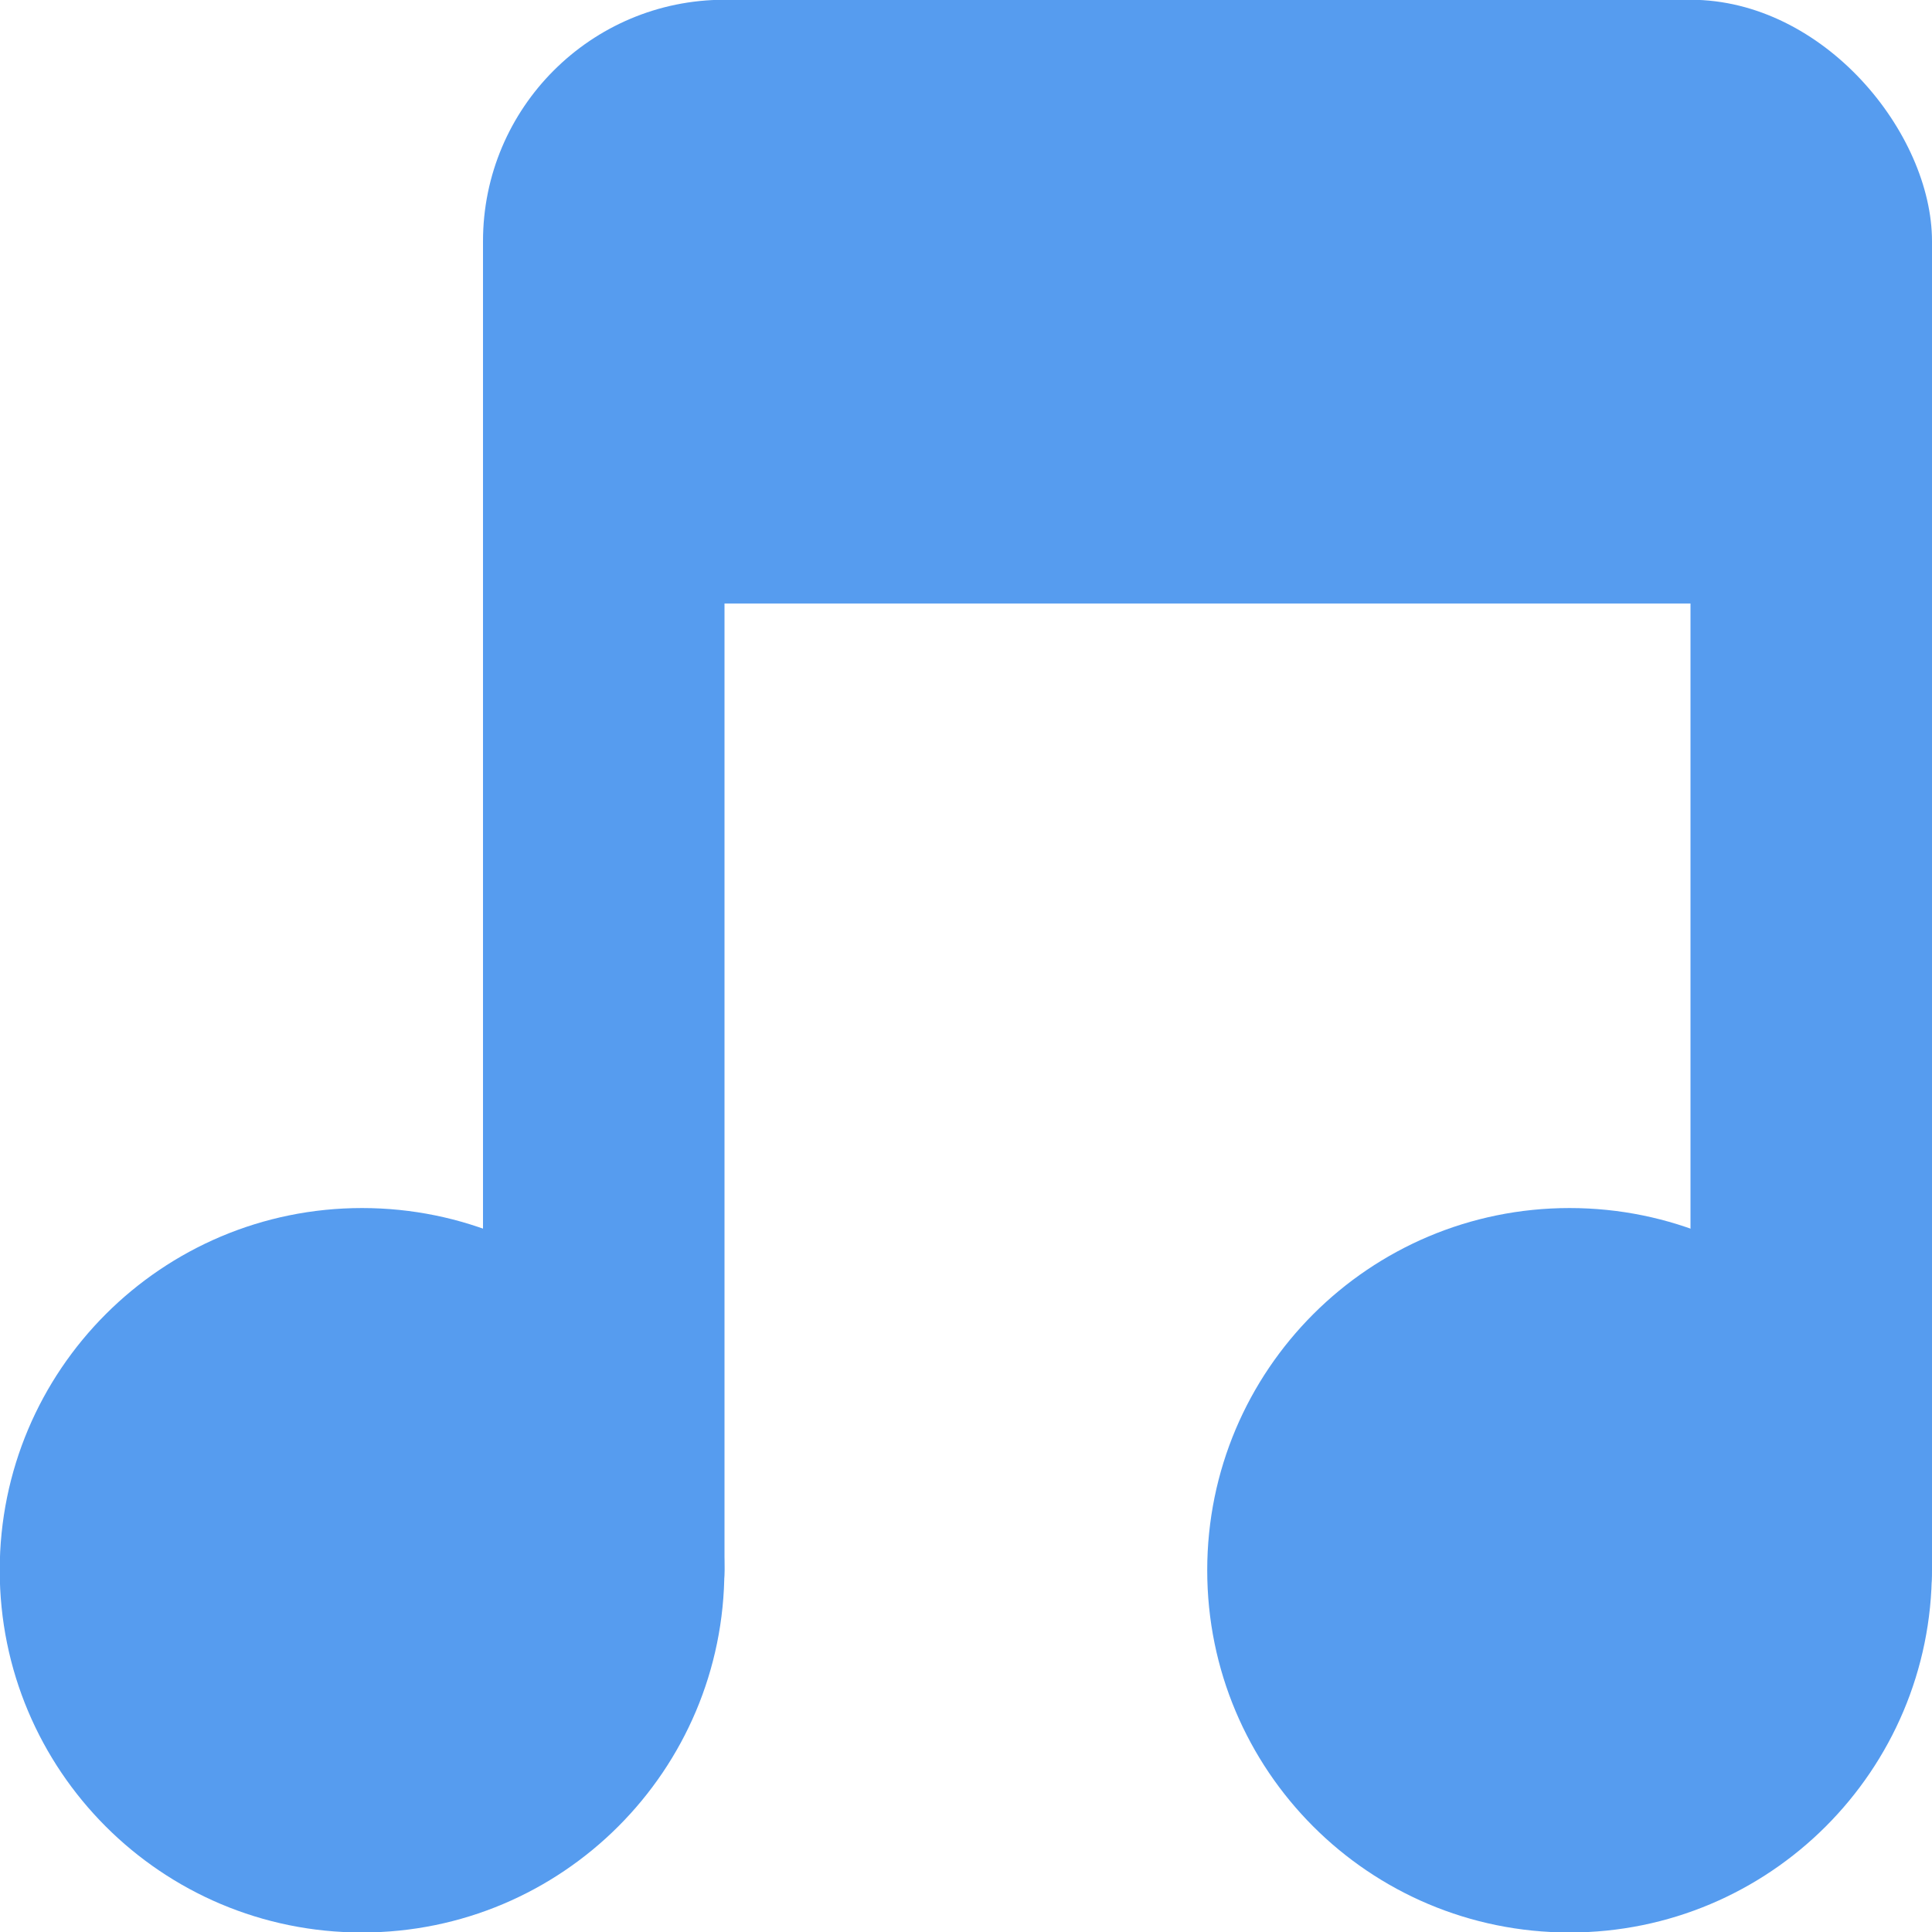 <svg xmlns="http://www.w3.org/2000/svg" viewBox="0 0 16 16">
 <g transform="translate(0,-1036.362)">
  <path d="m -5 8.259 c 0 0.962 -0.816 1.741 -1.823 1.741 -1.01 0 -1.823 -0.78 -1.823 -1.741 0 -0.962 0.816 -1.741 1.823 -1.741 1.01 0 1.823 0.78 1.823 1.741 z" transform="matrix(1.646,0,0,1.723,14.229,1035.136)" style="fill:#569cef;fill-opacity:1;stroke:none"/>
  <path transform="matrix(1.646,0,0,1.723,24.229,1035.136)" d="m -5 8.259 c 0 0.962 -0.816 1.741 -1.823 1.741 -1.01 0 -1.823 -0.78 -1.823 -1.741 0 -0.962 0.816 -1.741 1.823 -1.741 1.01 0 1.823 0.78 1.823 1.741 z" style="fill:#569cef;fill-opacity:1;stroke:none"/>
  <rect width="2" height="12" x="4" y="1038.36" rx="1" style="fill:#569cef;fill-opacity:1;stroke:none"/>
  <rect rx="1" y="1038.36" x="14" height="12" width="2" style="fill:#569cef;fill-opacity:1;stroke:none"/>
  <rect width="12" height="5" x="4" y="1036.36" rx="2" style="fill:#569cef;fill-opacity:1;stroke:none"/>
 </g>
</svg>

